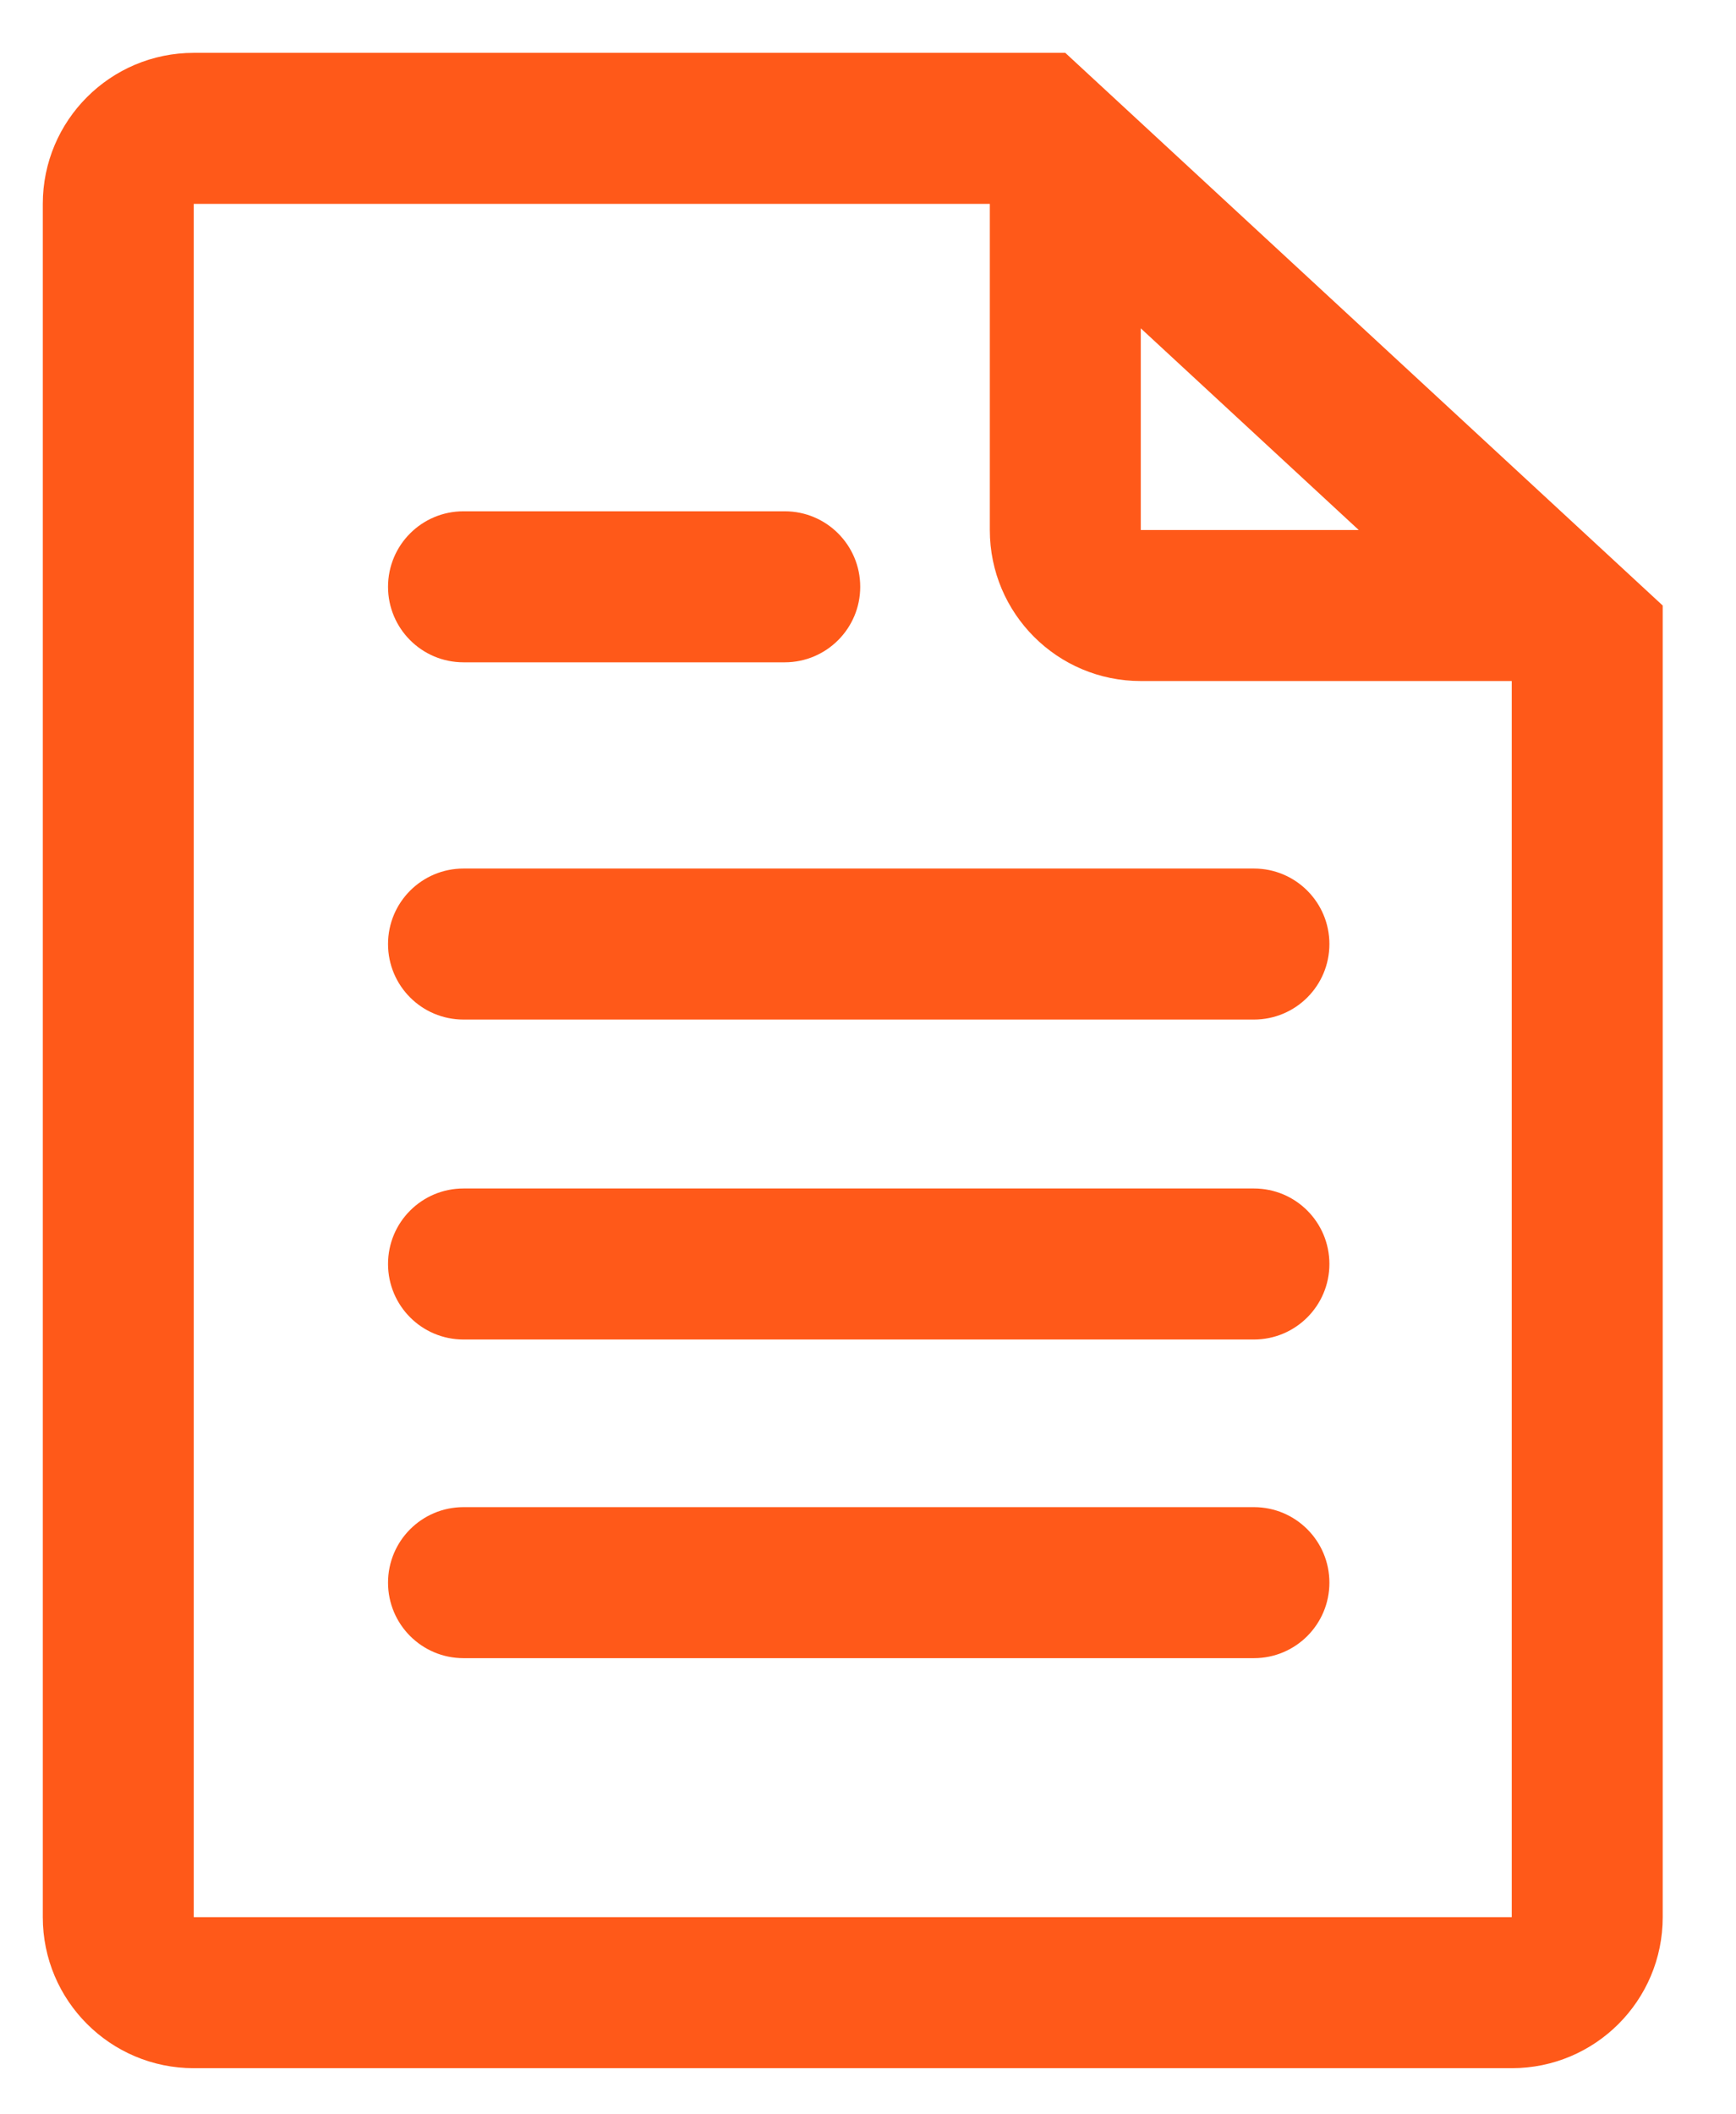 <svg width="23" height="28" viewBox="0 0 23 28" fill="none" xmlns="http://www.w3.org/2000/svg">
<path fill-rule="evenodd" clip-rule="evenodd" d="M14.114 0.7H2.567C1.463 0.7 0.567 1.595 0.567 2.7V25.389C0.567 26.494 1.463 27.389 2.567 27.389H20.029C21.134 27.389 22.029 26.494 22.029 25.389V8.019L14.114 0.7ZM18.002 7.019L15.114 4.348V7.019L18.002 7.019ZM13.114 2.7L2.567 2.7L2.567 25.389H20.029V9.019H15.114C14.009 9.019 13.114 8.124 13.114 7.019V2.7ZM5.141 7.771C5.141 7.218 5.588 6.771 6.141 6.771H10.397C10.949 6.771 11.397 7.218 11.397 7.771C11.397 8.323 10.949 8.771 10.397 8.771H6.141C5.588 8.771 5.141 8.323 5.141 7.771ZM5.141 12.502C5.141 11.95 5.588 11.502 6.141 11.502H16.613C17.166 11.502 17.613 11.95 17.613 12.502C17.613 13.055 17.166 13.502 16.613 13.502H6.141C5.588 13.502 5.141 13.055 5.141 12.502ZM5.141 16.739C5.141 16.186 5.588 15.739 6.141 15.739H16.613C17.166 15.739 17.613 16.186 17.613 16.739C17.613 17.291 17.166 17.739 16.613 17.739H6.141C5.588 17.739 5.141 17.291 5.141 16.739ZM5.141 20.959C5.141 20.407 5.588 19.959 6.141 19.959H16.613C17.166 19.959 17.613 20.407 17.613 20.959C17.613 21.511 17.166 21.959 16.613 21.959H6.141C5.588 21.959 5.141 21.511 5.141 20.959Z" fill="#FF5919"/>
</svg>
